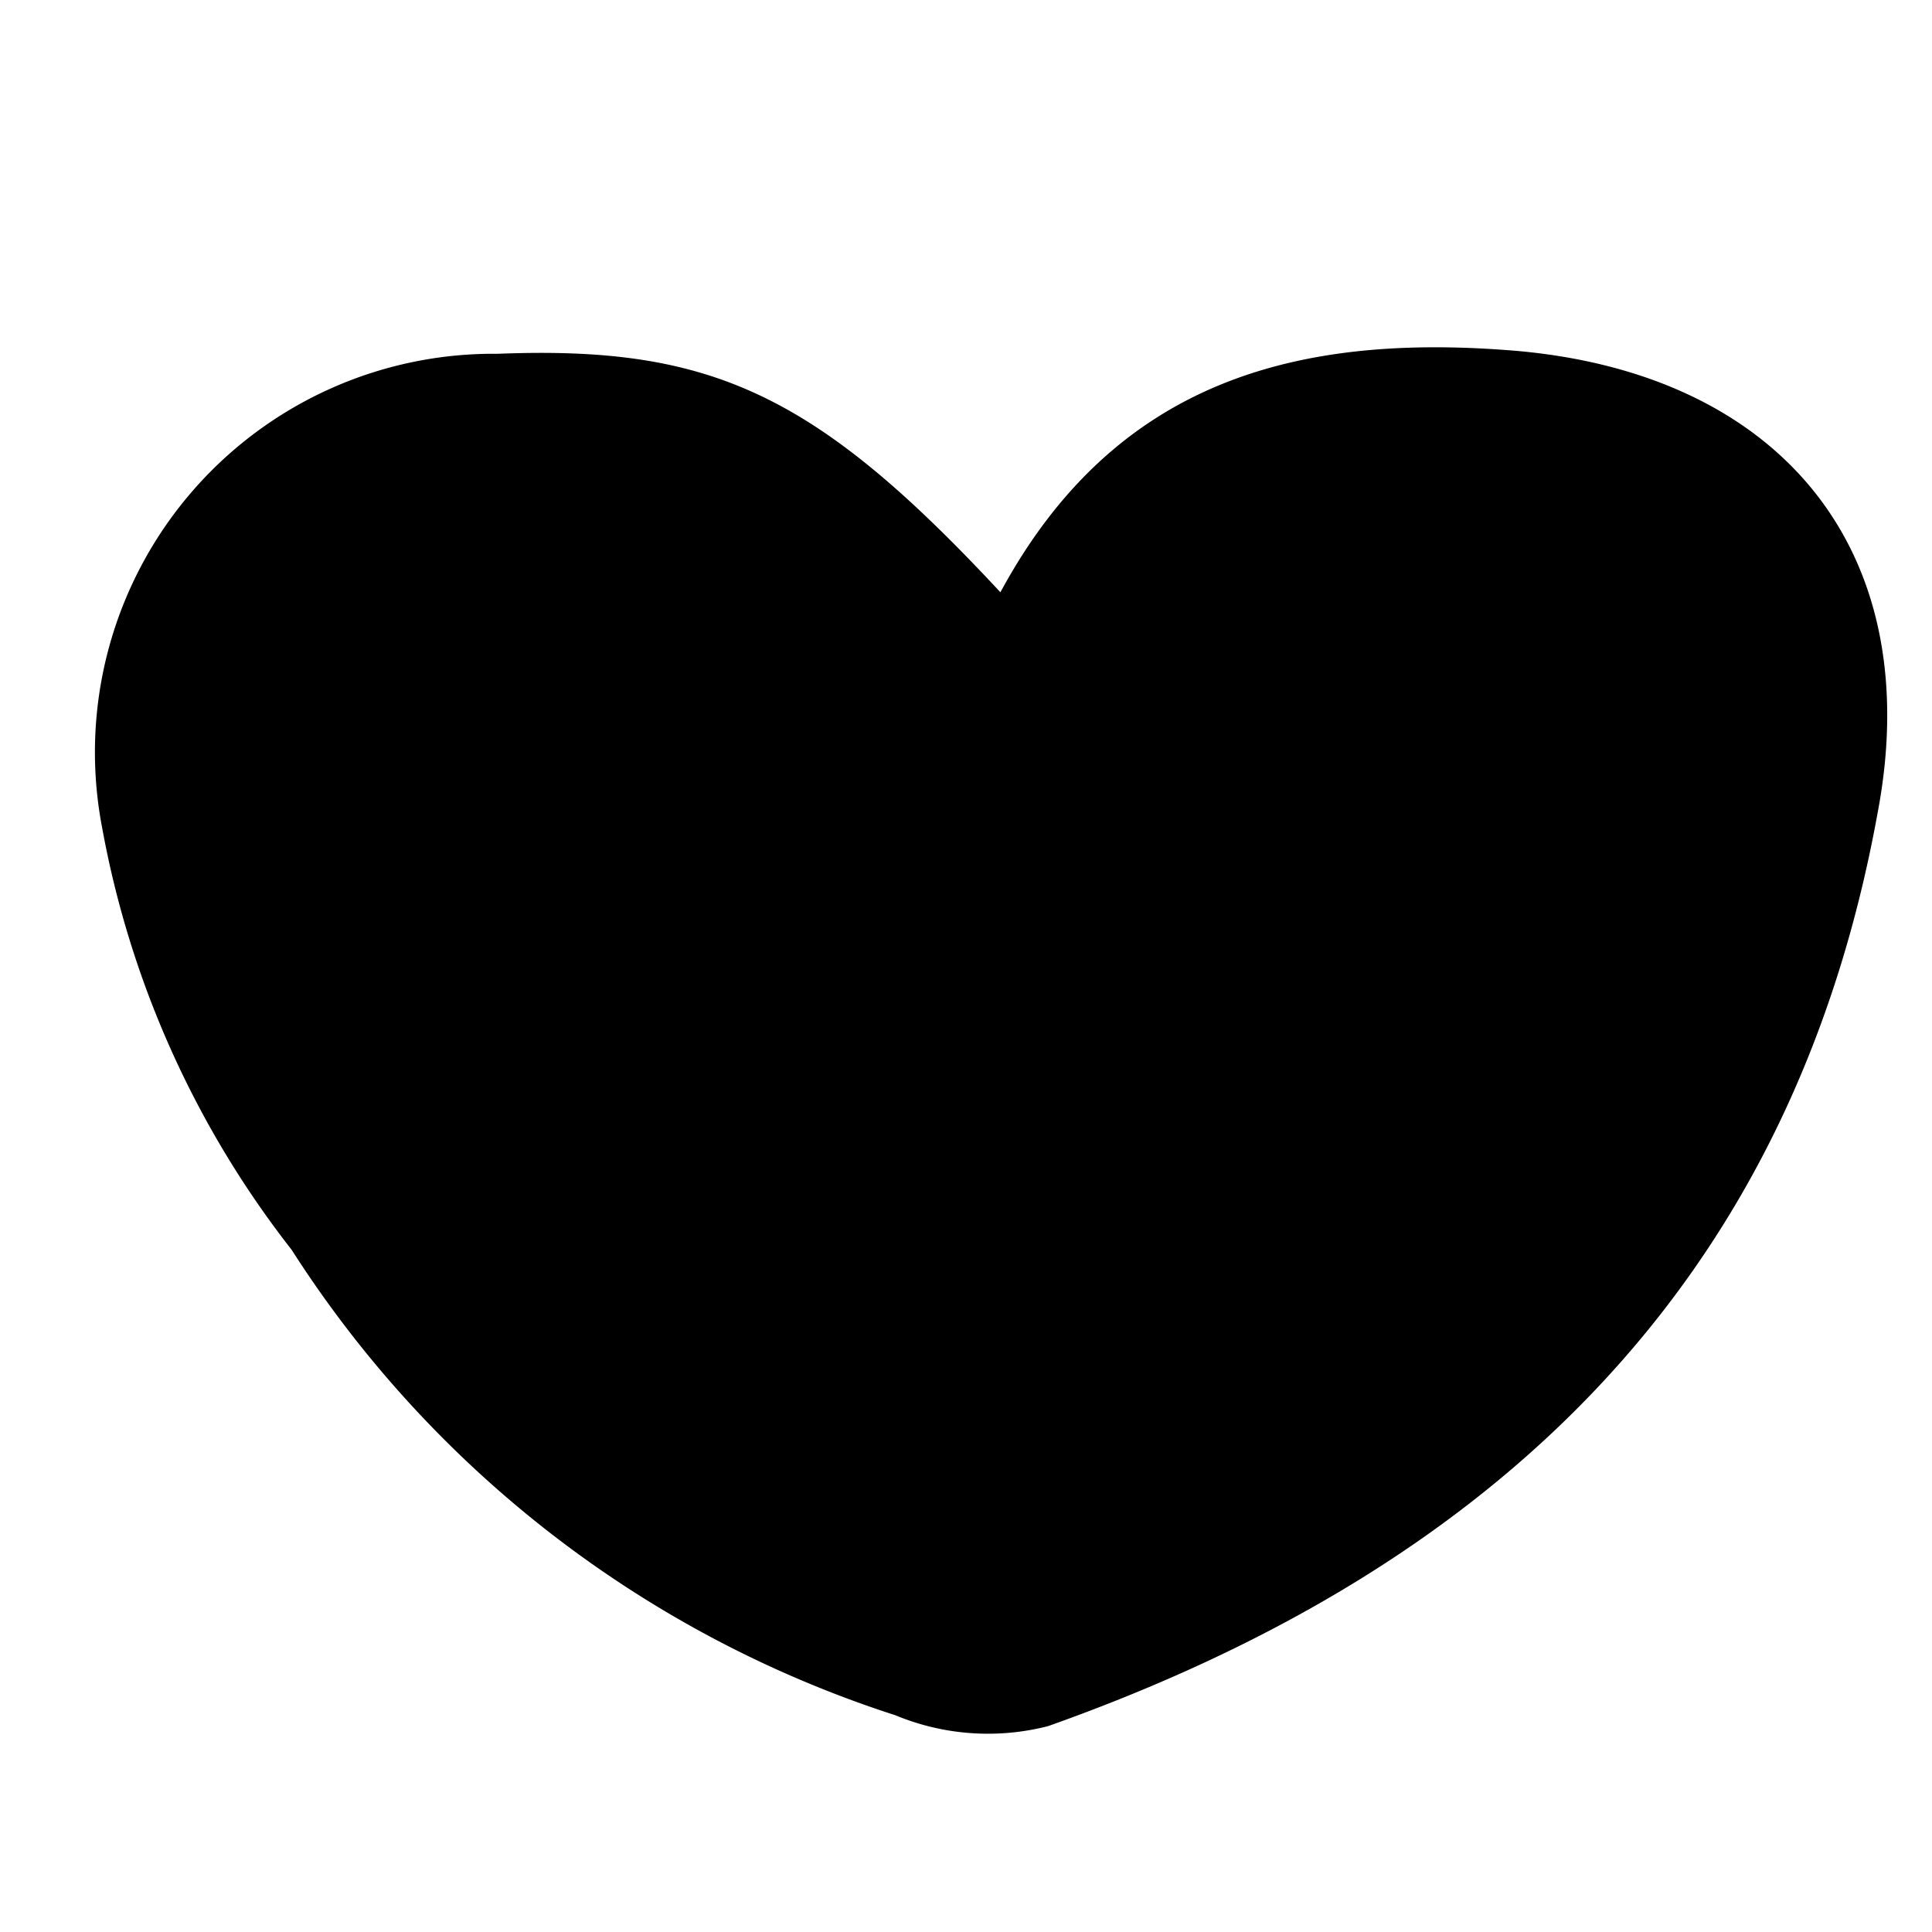 <?xml version="1.0" encoding="utf-8"?>
<svg version="1.1" xmlns="http://www.w3.org/2000/svg" xmlns:xlink="http://www.w3.org/1999/xlink" x="0px" y="0px"
	 viewBox="0 0 32 32" style="enable-background:new 0 0 100 100;" xml:space="preserve">
	 <path d="M16.57 9.81c1.89-3.5 4.9-4.3 8.53-4 4.4.38 6.82 3.32 6 7.65-1.43 7.89-6.44 12.54-13.74 15.13a4 4 0 0 1-2.53-.18 18.67 18.67 0 0 1-10-7.71 16 16 0 0 1-3.14-7 6.6 6.6 0 0 1 6.55-7.84c3.54-.14 5.27.66 8.33 3.95z" />
  </svg>